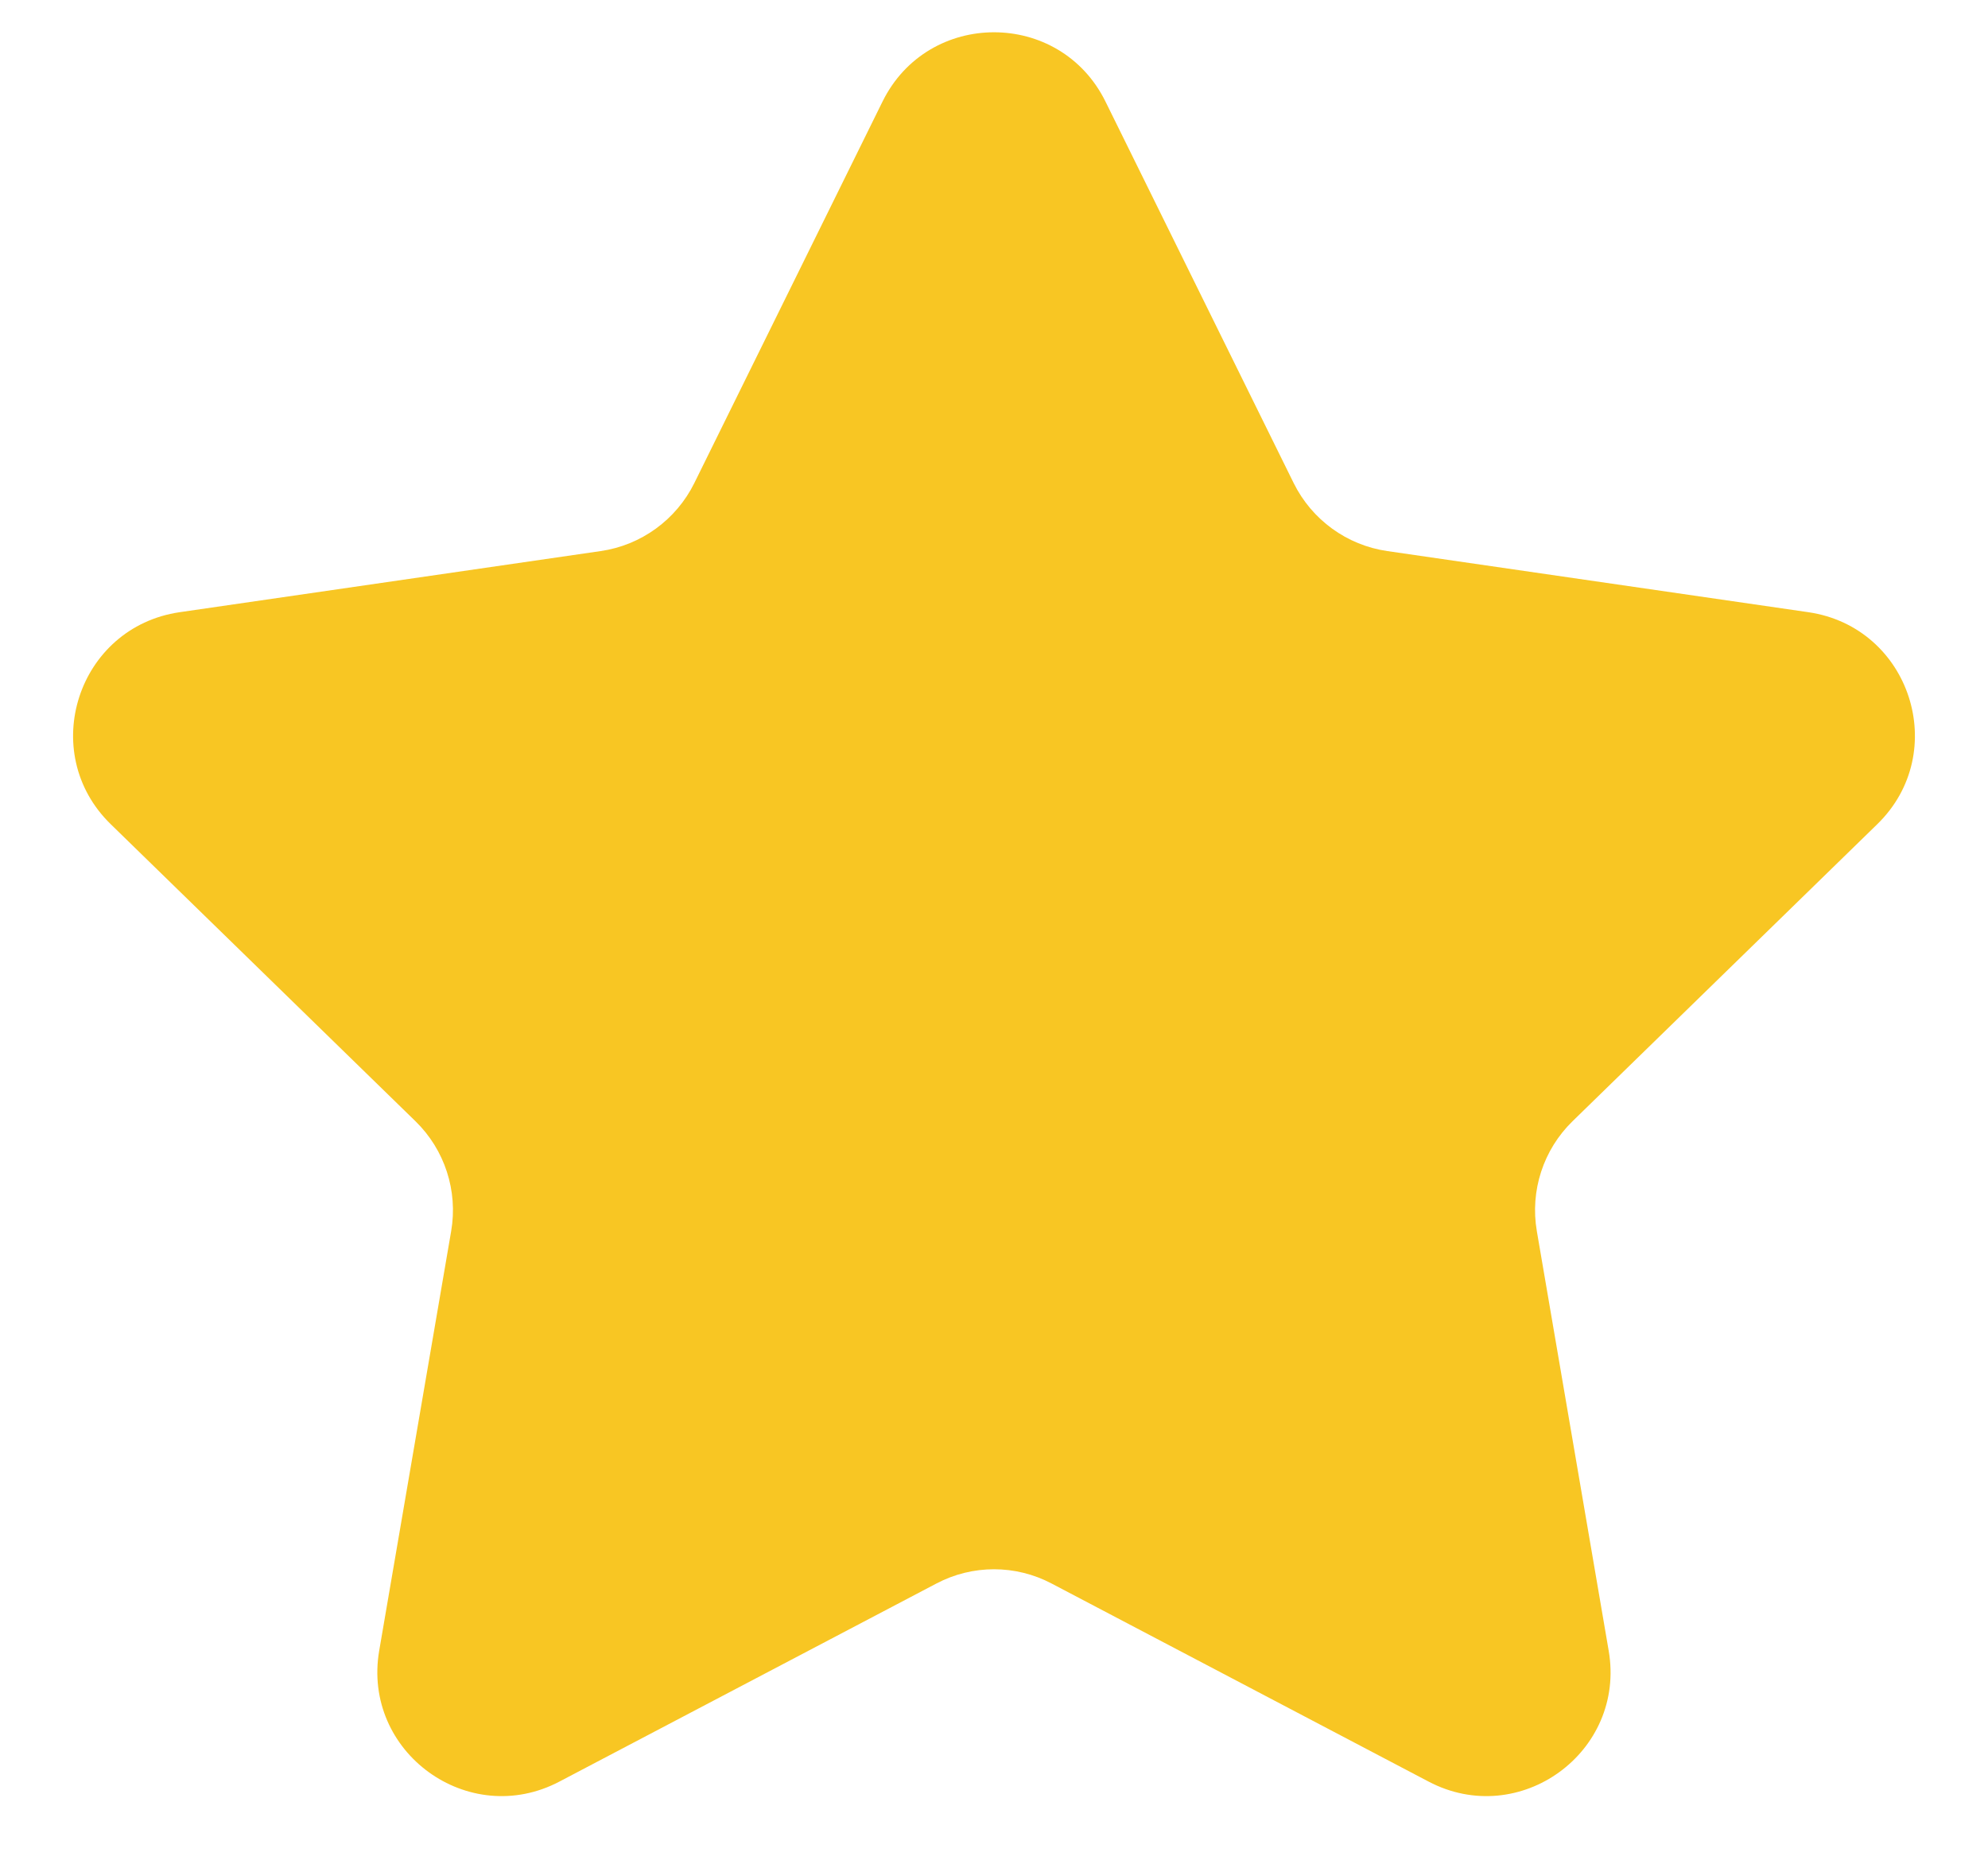 <svg width="16" height="15" viewBox="0 0 16 15" fill="none" xmlns="http://www.w3.org/2000/svg">
<path d="M7.103 0.817C7.47 0.074 8.53 0.074 8.897 0.817L10.412 3.888C10.558 4.183 10.84 4.388 11.165 4.435L14.554 4.927C15.375 5.047 15.702 6.055 15.109 6.633L12.656 9.024C12.421 9.253 12.313 9.584 12.369 9.909L12.947 13.284C13.088 14.101 12.23 14.724 11.497 14.338L8.465 12.745C8.174 12.591 7.826 12.591 7.535 12.745L4.503 14.338C3.77 14.724 2.912 14.101 3.052 13.284L3.631 9.909C3.687 9.584 3.579 9.253 3.344 9.024L0.891 6.633C0.298 6.055 0.625 5.047 1.446 4.927L4.835 4.435C5.16 4.388 5.442 4.183 5.588 3.888L7.103 0.817Z" fill="#F8C623"/>
</svg>
